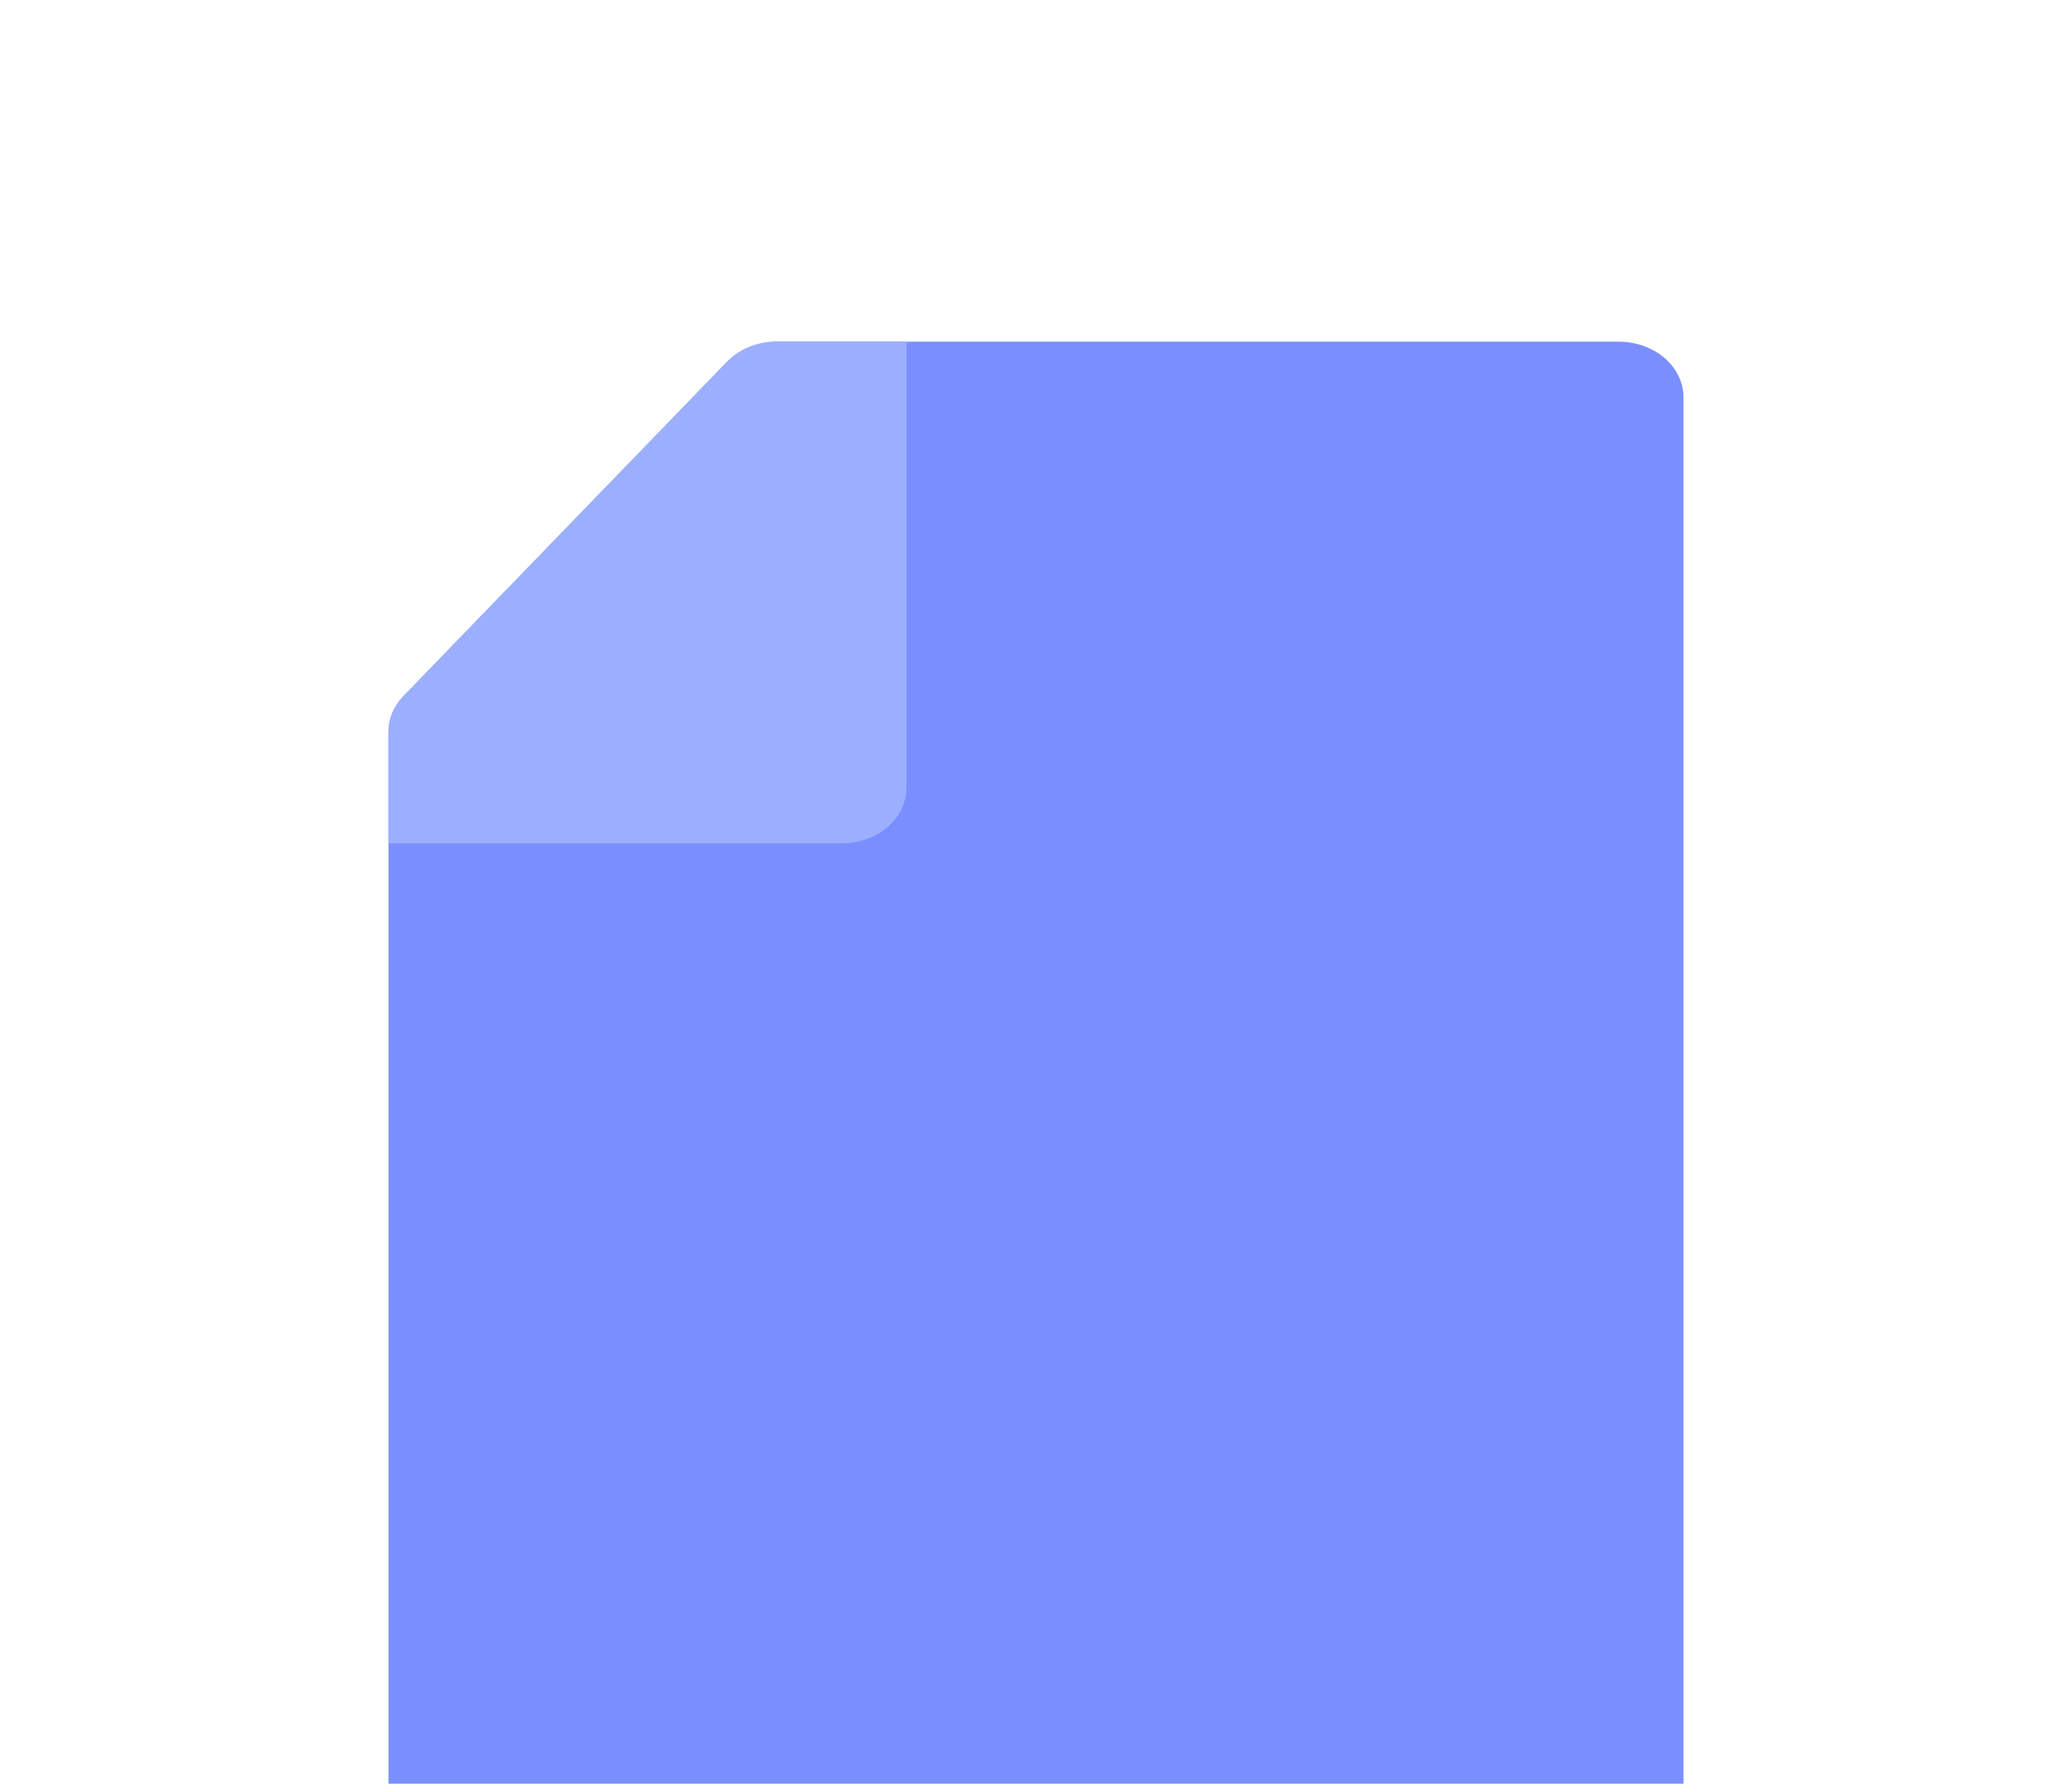 <svg width="36" height="31" viewBox="0 0 36 31" fill="none" xmlns="http://www.w3.org/2000/svg">
<g clip-path="url(#clip0_488_6142)">
<g filter="url(#filter0_d_488_6142)">
<path d="M29.25 2.906V28.094C29.25 28.351 29.131 28.597 28.921 28.779C28.709 28.96 28.423 29.062 28.125 29.062H7.875C7.577 29.062 7.29 28.96 7.08 28.779C6.869 28.597 6.75 28.351 6.75 28.094V8.719C6.749 8.492 6.841 8.273 7.009 8.099L12.634 2.286C12.739 2.177 12.872 2.089 13.022 2.029C13.171 1.968 13.335 1.937 13.5 1.938H28.125C28.423 1.938 28.709 2.04 28.921 2.221C29.131 2.403 29.25 2.649 29.25 2.906Z" fill="#7A8FFF"/>
</g>
<g filter="url(#filter1_d_488_6142)">
<path d="M15.75 1.938V9.688C15.75 9.944 15.632 10.191 15.421 10.373C15.21 10.554 14.923 10.656 14.625 10.656H6.75V8.719C6.749 8.492 6.841 8.273 7.009 8.099L12.634 2.286C12.739 2.177 12.872 2.089 13.022 2.029C13.171 1.968 13.335 1.937 13.5 1.938H15.75Z" fill="#9CAFFF"/>
</g>
</g>
<defs>
<filter id="filter0_d_488_6142" x="-1.95" y="-2.763" width="39.9" height="44.525" filterUnits="userSpaceOnUse" color-interpolation-filters="sRGB">
<feFlood flood-opacity="0" result="BackgroundImageFix"/>
<feColorMatrix in="SourceAlpha" type="matrix" values="0 0 0 0 0 0 0 0 0 0 0 0 0 0 0 0 0 0 127 0" result="hardAlpha"/>
<feOffset dy="4"/>
<feGaussianBlur stdDeviation="4.35"/>
<feComposite in2="hardAlpha" operator="out"/>
<feColorMatrix type="matrix" values="0 0 0 0 0 0 0 0 0 0 0 0 0 0 0 0 0 0 0.25 0"/>
<feBlend mode="normal" in2="BackgroundImageFix" result="effect1_dropShadow_488_6142"/>
<feBlend mode="normal" in="SourceGraphic" in2="effect1_dropShadow_488_6142" result="shape"/>
</filter>
<filter id="filter1_d_488_6142" x="-1.95" y="-2.763" width="26.4" height="26.119" filterUnits="userSpaceOnUse" color-interpolation-filters="sRGB">
<feFlood flood-opacity="0" result="BackgroundImageFix"/>
<feColorMatrix in="SourceAlpha" type="matrix" values="0 0 0 0 0 0 0 0 0 0 0 0 0 0 0 0 0 0 127 0" result="hardAlpha"/>
<feOffset dy="4"/>
<feGaussianBlur stdDeviation="4.35"/>
<feComposite in2="hardAlpha" operator="out"/>
<feColorMatrix type="matrix" values="0 0 0 0 0 0 0 0 0 0 0 0 0 0 0 0 0 0 0.25 0"/>
<feBlend mode="normal" in2="BackgroundImageFix" result="effect1_dropShadow_488_6142"/>
<feBlend mode="normal" in="SourceGraphic" in2="effect1_dropShadow_488_6142" result="shape"/>
</filter>
<clipPath id="clip0_488_6142">
<rect width="36" height="31" fill="white"/>
</clipPath>
</defs>
</svg>
